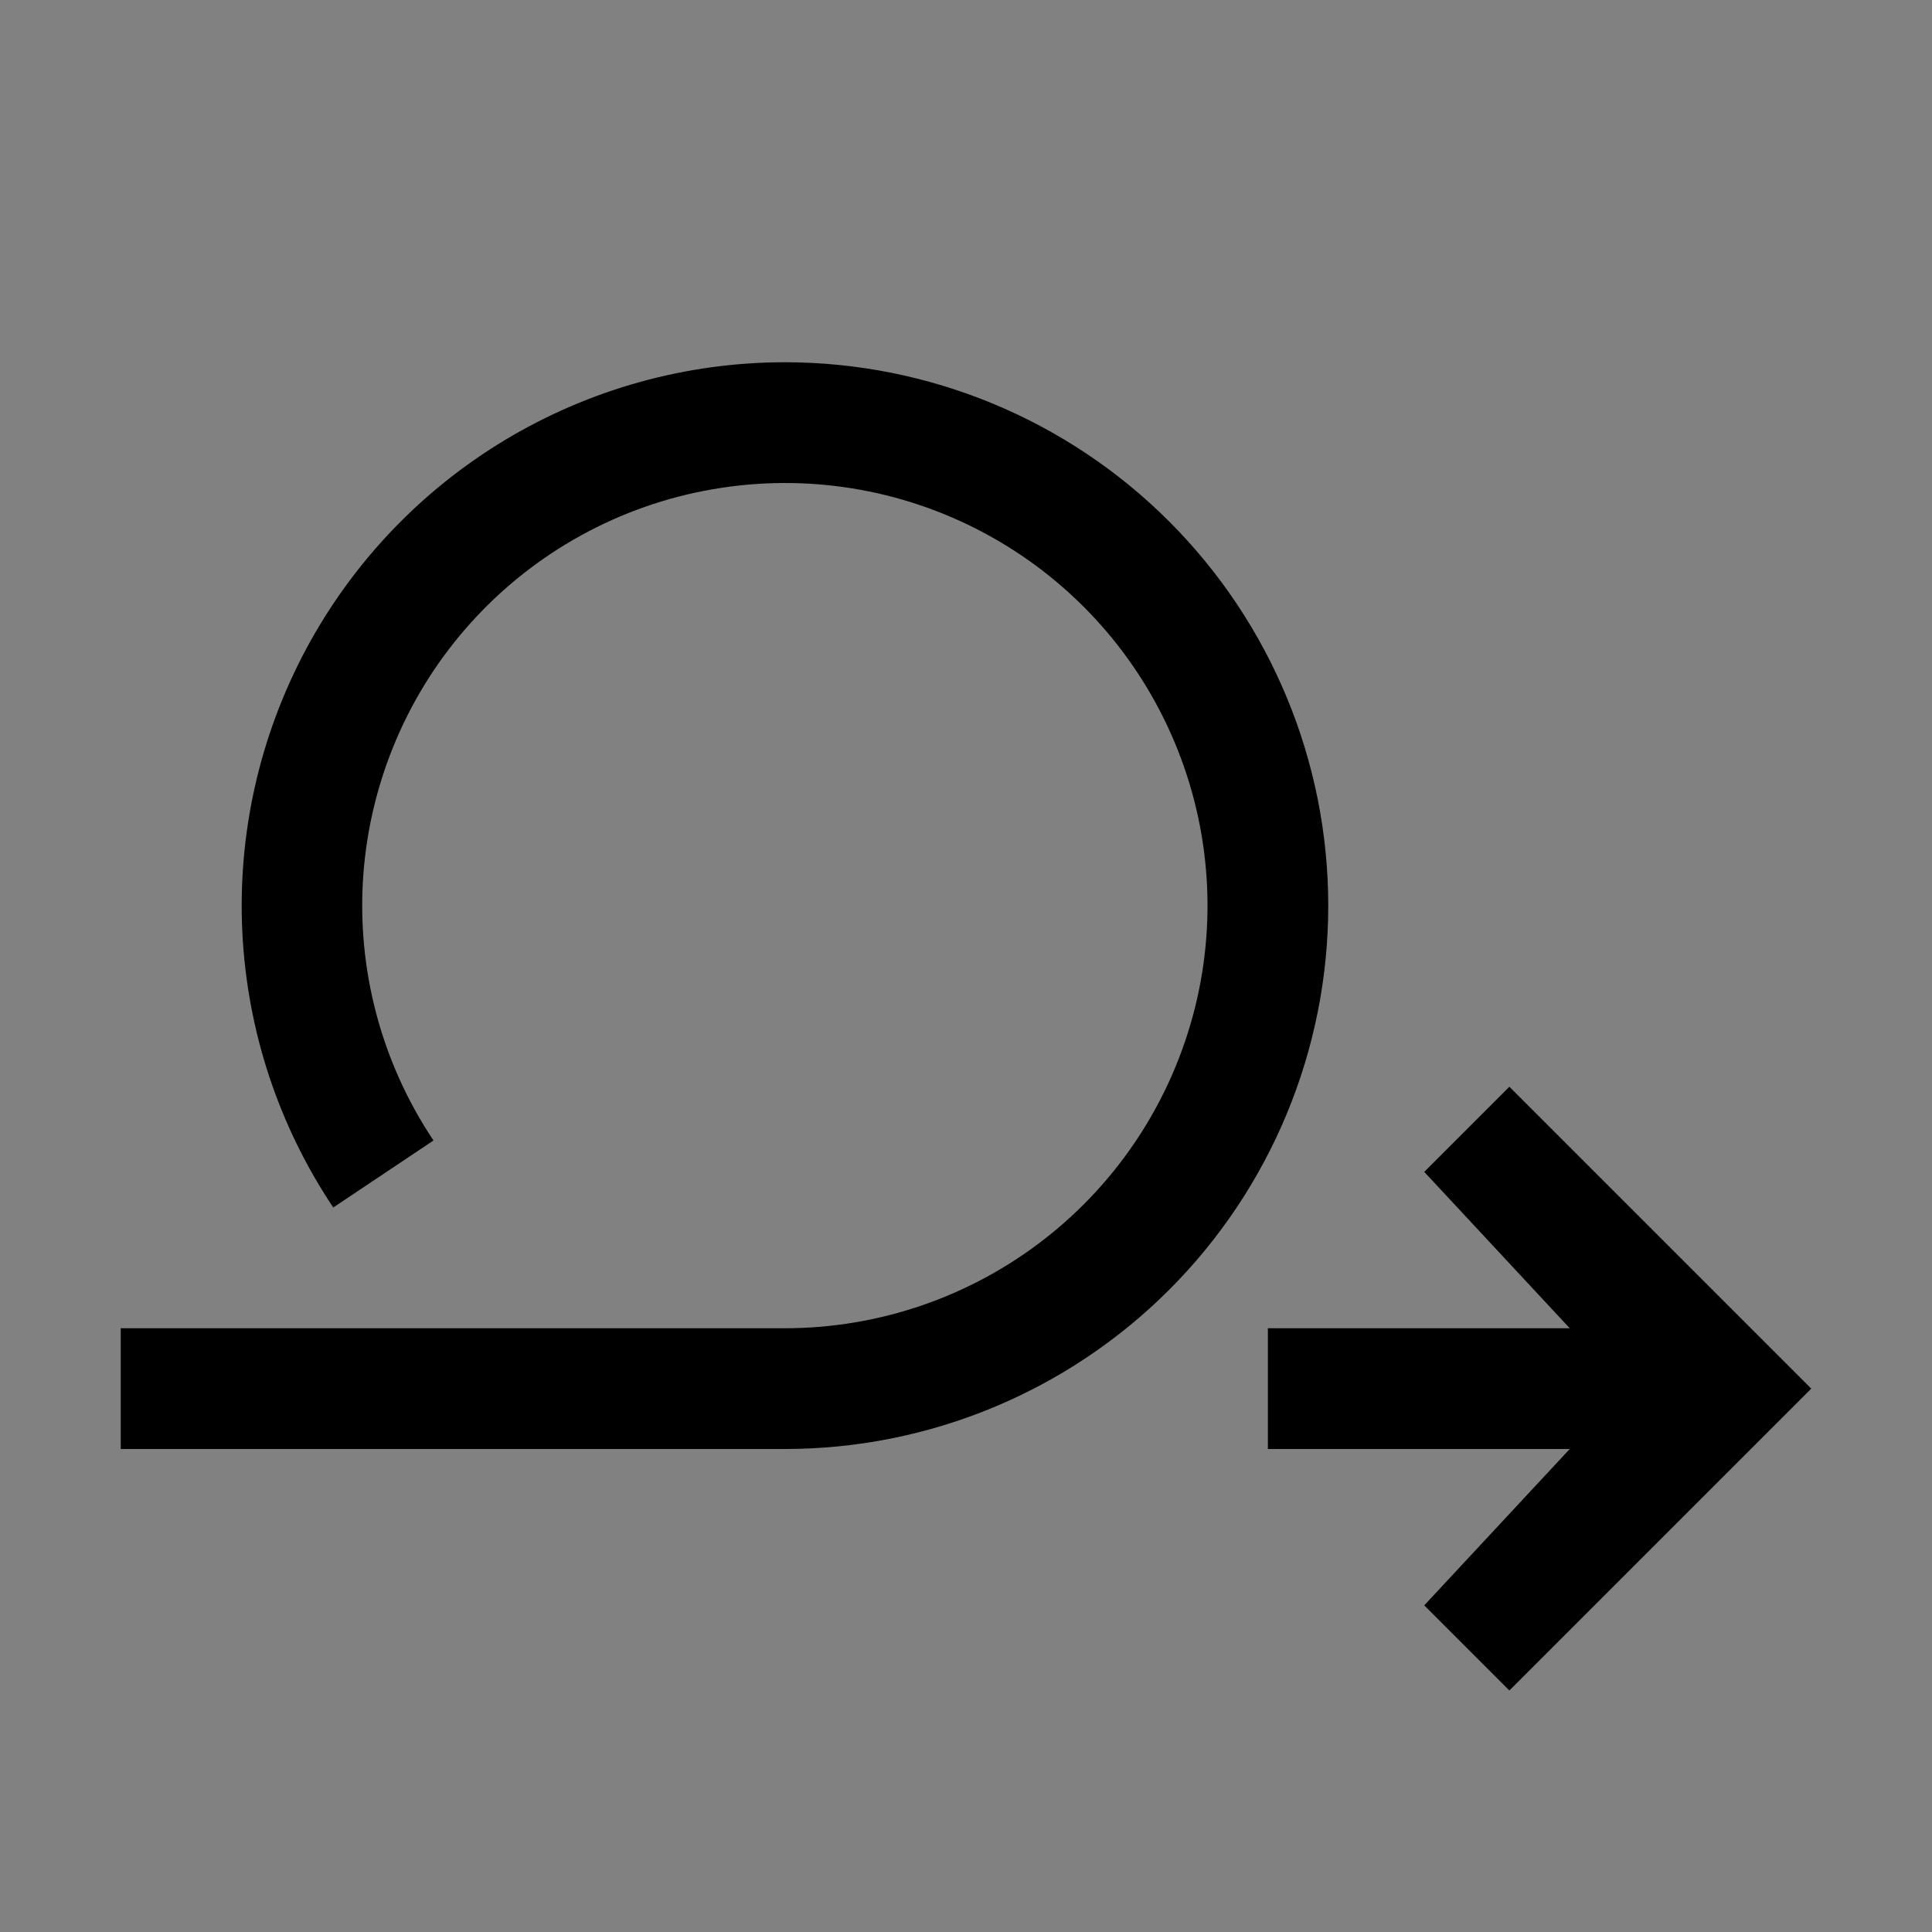 <svg viewBox="0 0 16 16" fill="none" xmlns="http://www.w3.org/2000/svg">
<rect x="0" y="0" width="16" height="16" fill="#808080" stroke="none"/>
<rect width="16" height="16" fill="white" fill-opacity="0.01" style="mix-blend-mode:multiply"/>
<path d="M11.795 9.705L13 11H10.5V12H13L11.795 13.295L12.5 14L15 11.5L12.5 9L11.795 9.705Z" fill="currentColor"/>
<path d="M6.5 3C5.685 3 4.886 3.222 4.187 3.641C3.488 4.06 2.917 4.661 2.533 5.379C2.149 6.098 1.967 6.907 2.007 7.721C2.047 8.535 2.307 9.323 2.76 10L3.59 9.445C3.156 8.796 2.952 8.021 3.009 7.243C3.067 6.465 3.382 5.728 3.906 5.15C4.43 4.572 5.132 4.185 5.901 4.052C6.67 3.918 7.461 4.045 8.149 4.413C8.838 4.781 9.383 5.368 9.699 6.081C10.016 6.795 10.085 7.593 9.895 8.35C9.705 9.107 9.268 9.779 8.653 10.259C8.038 10.739 7.28 11 6.5 11H1V12H6.5C7.693 12 8.838 11.526 9.682 10.682C10.526 9.838 11 8.693 11 7.5C11 6.307 10.526 5.162 9.682 4.318C8.838 3.474 7.693 3 6.5 3Z" fill="currentColor"/>
</svg>
